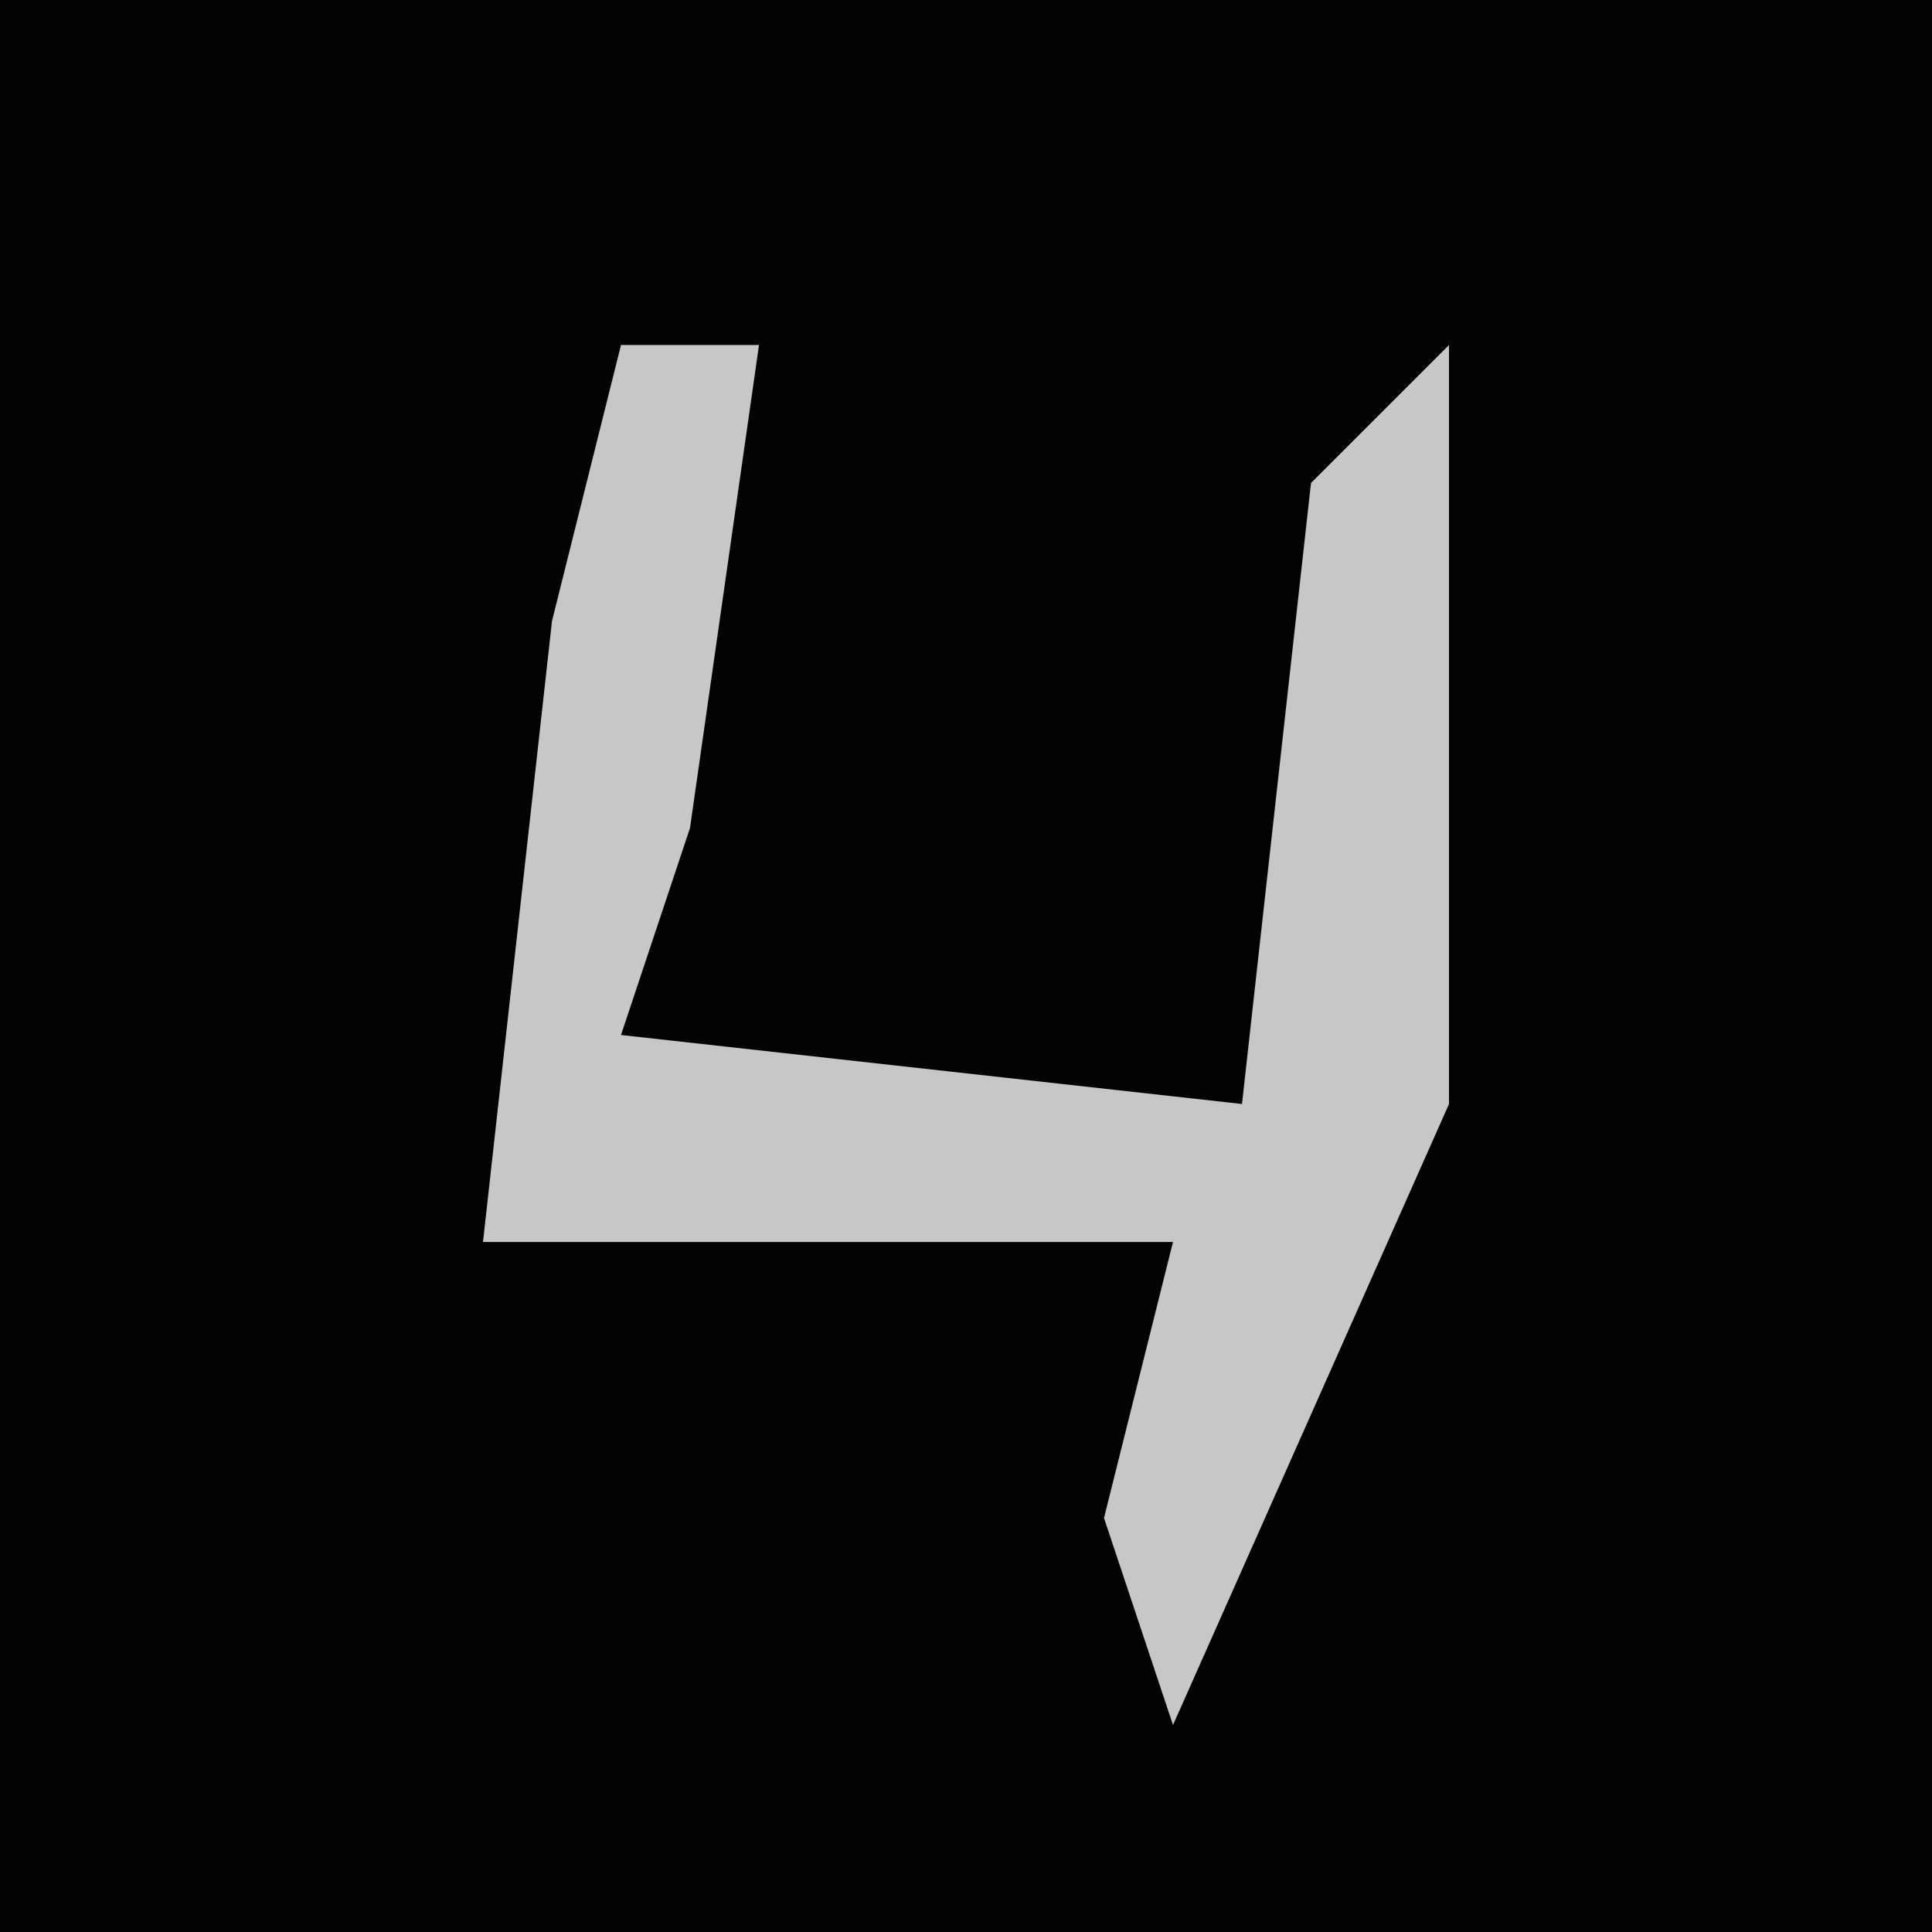 <?xml version="1.0" encoding="UTF-8"?>
<svg version="1.1" xmlns="http://www.w3.org/2000/svg" width="28" height="28">
<path d="M0,0 L28,0 L28,28 L0,28 Z " fill="#030303" transform="translate(0,0)"/>
<path d="M0,0 L2,0 L1,7 L0,10 L9,11 L10,2 L12,0 L12,11 L8,20 L7,17 L8,13 L-2,13 L-1,4 Z " fill="#C7C7C7" transform="translate(9,5)"/>
</svg>
